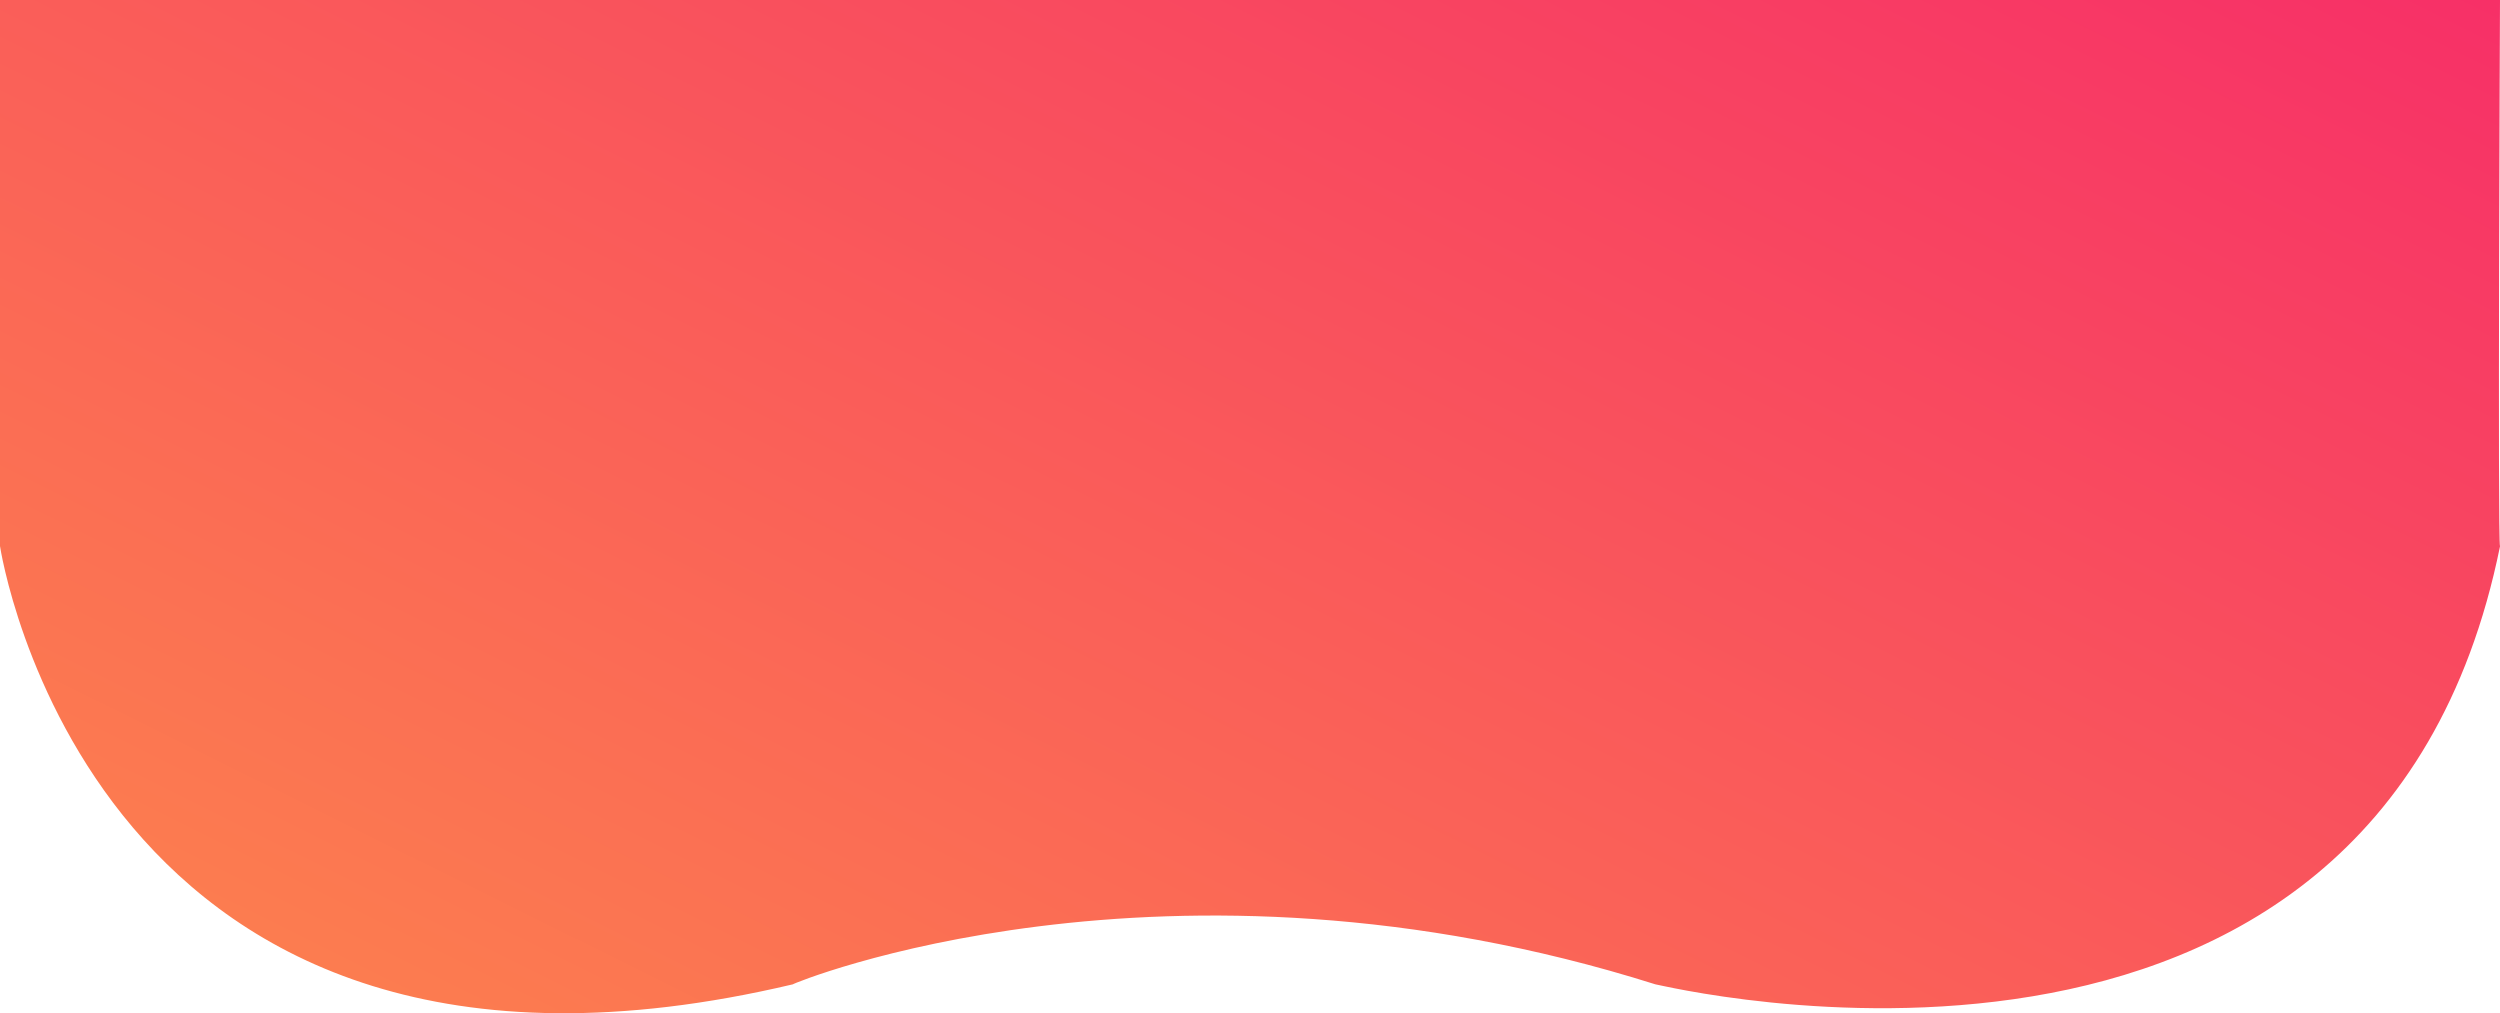 <svg xmlns="http://www.w3.org/2000/svg" xmlns:xlink="http://www.w3.org/1999/xlink" width="1919.999" height="778.176" viewBox="0 0 1919.999 778.176">
  <defs>
    <linearGradient id="linear-gradient" x1="1.586" y1="-0.459" x2="-0.218" y2="1.227" gradientUnits="objectBoundingBox">
      <stop offset="0" stop-color="#f40076"/>
      <stop offset="1" stop-color="#fe9e45"/>
    </linearGradient>
  </defs>
  <path id="Path_6" data-name="Path 6" d="M10269,414.919s69.162,464.245,608.942,336.577c-2.051-.03,285.907-118.831,662.367,0,2.649-.03,552.7,136.819,648.689-336.354-1.845-2.684,0-419.606,0-419.606H10269Z" transform="translate(-10269 4.464)" fill="url(#linear-gradient)"/>
</svg>
